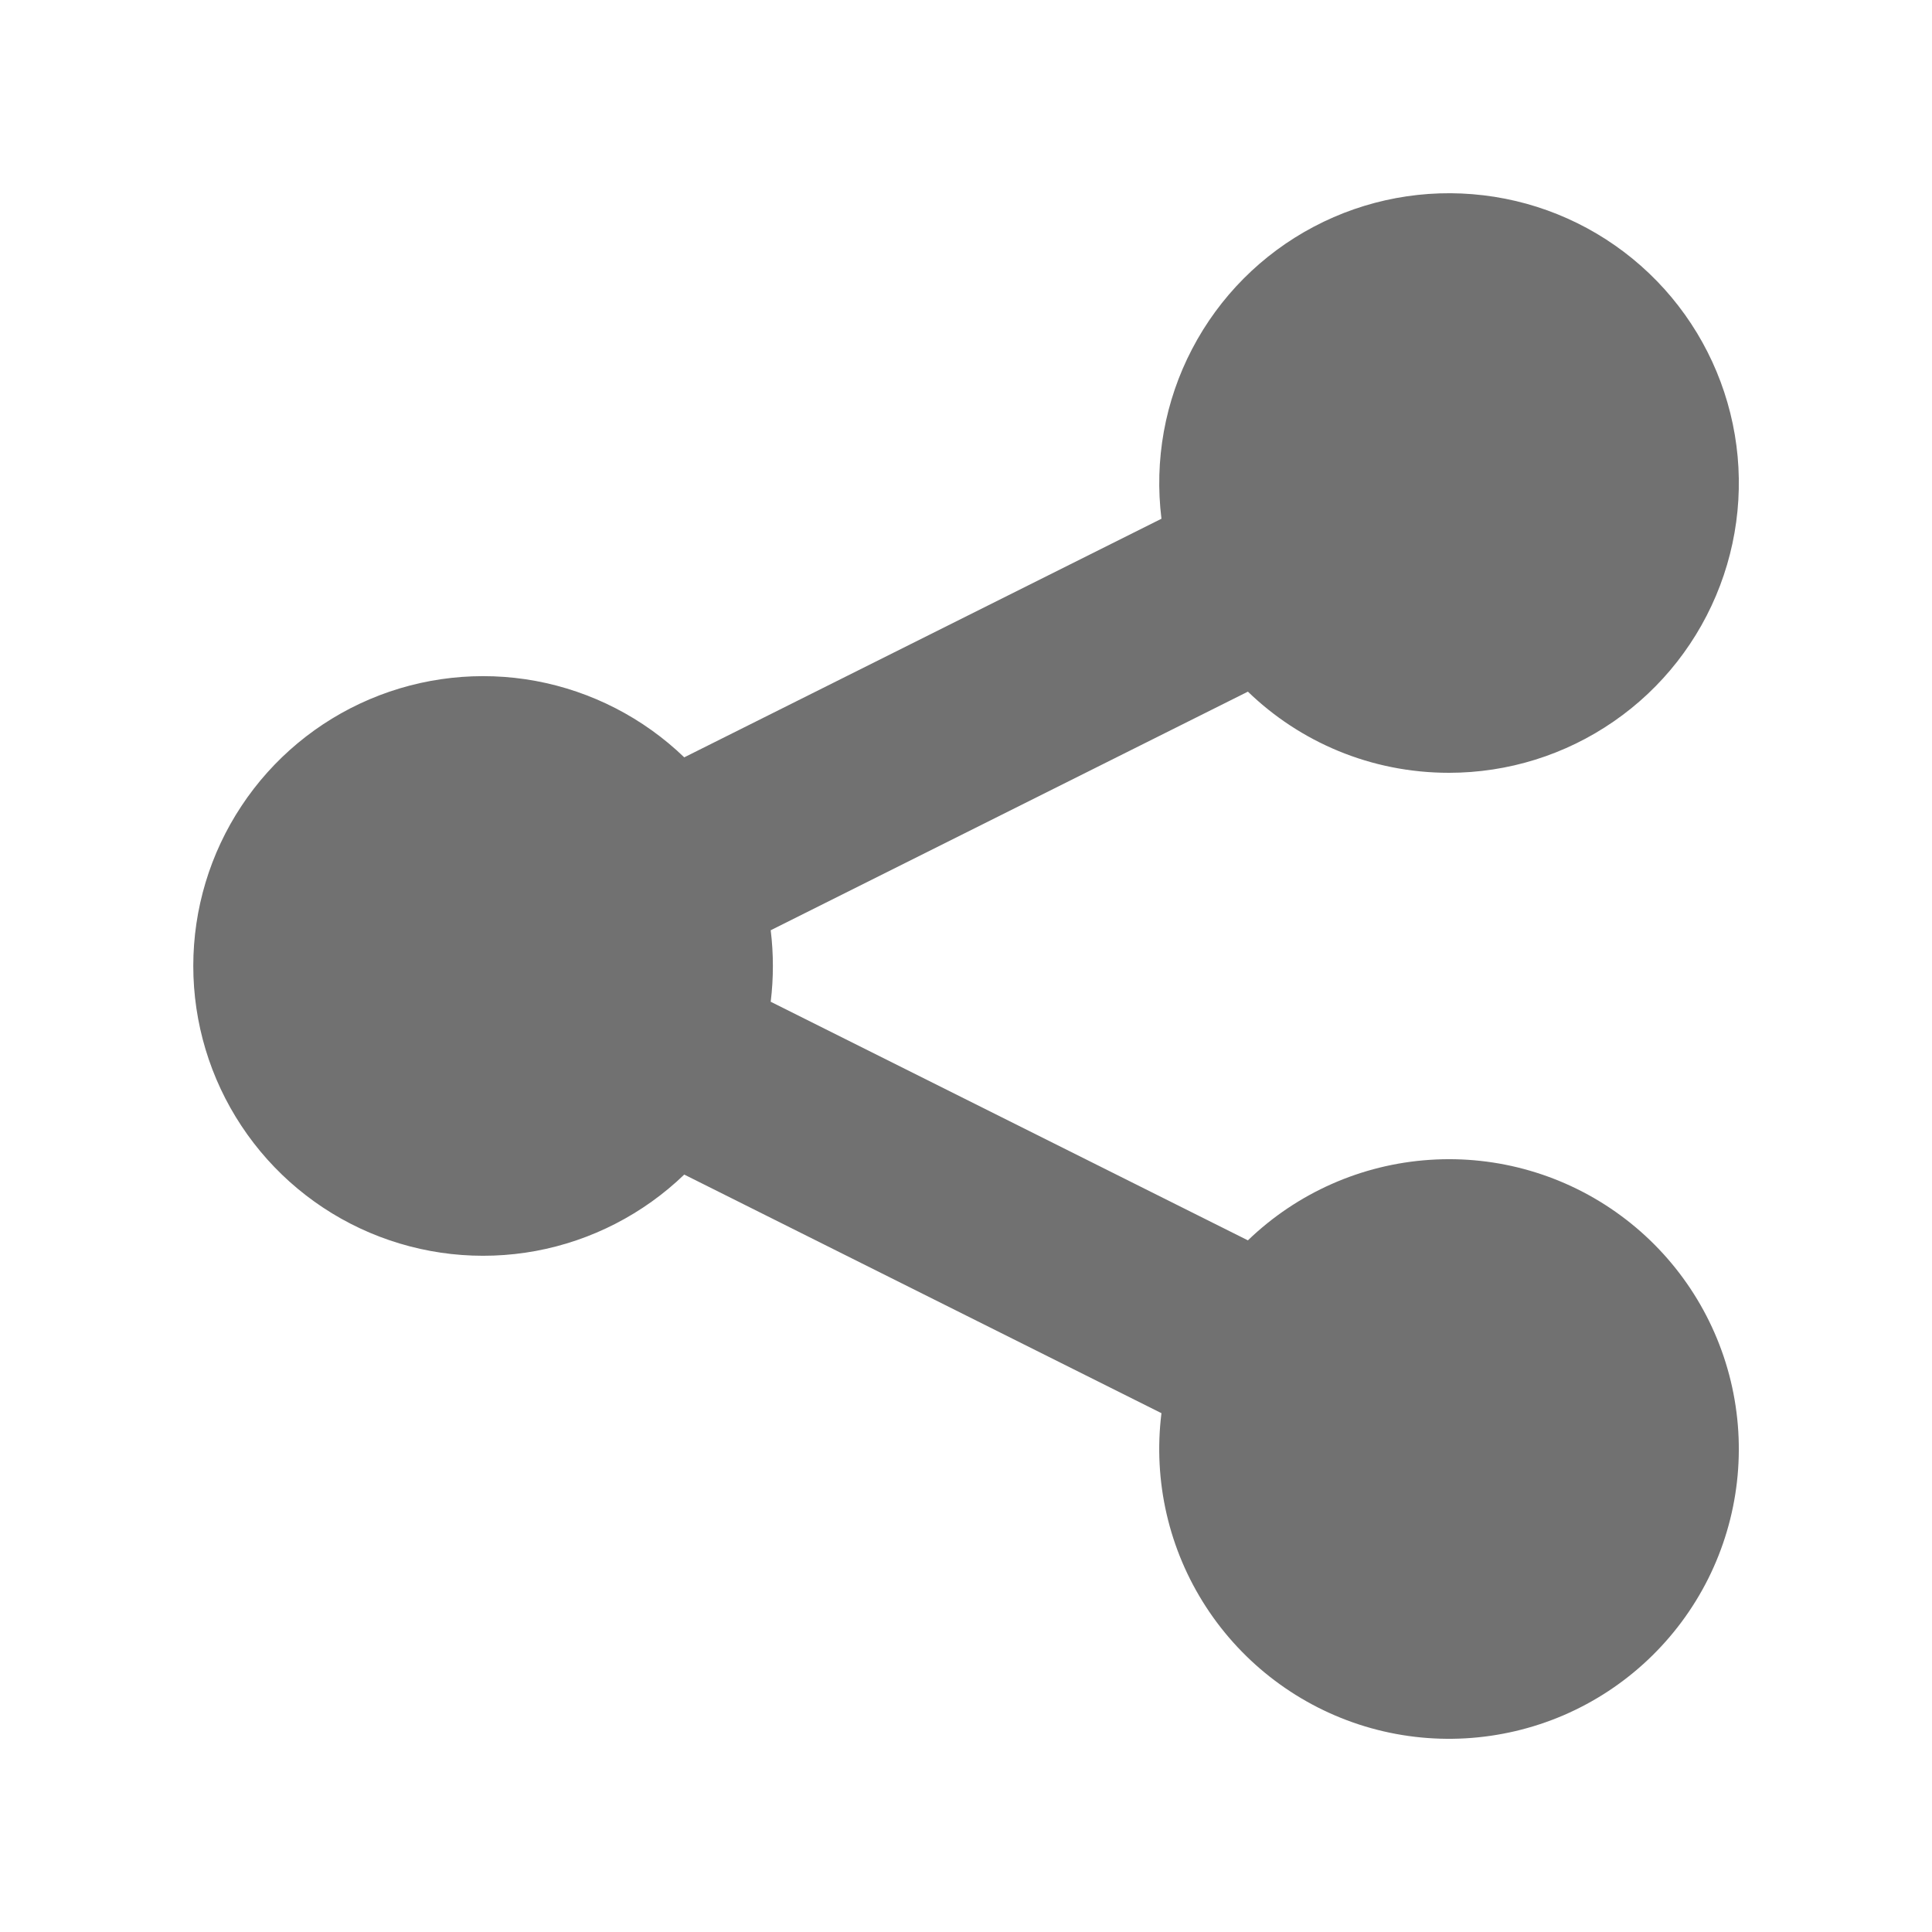 <svg width="24" height="24" viewBox="0 0 24 24" fill="none" xmlns="http://www.w3.org/2000/svg">
    <g opacity="0.6">
        <path d="M18 9.6C18.731 9.6 19.445 9.378 20.046 8.962C20.648 8.547 21.108 7.958 21.367 7.274C21.626 6.591 21.671 5.844 21.495 5.135C21.319 4.425 20.932 3.786 20.384 3.302C19.836 2.818 19.154 2.512 18.428 2.426C17.702 2.339 16.967 2.475 16.321 2.816C15.674 3.157 15.147 3.687 14.809 4.335C14.47 4.983 14.338 5.719 14.428 6.444L8.5 9.408C7.991 8.918 7.35 8.588 6.655 8.459C5.96 8.331 5.243 8.41 4.593 8.686C3.943 8.962 3.388 9.424 2.999 10.013C2.609 10.602 2.401 11.293 2.401 11.999C2.401 12.706 2.609 13.397 2.999 13.986C3.388 14.575 3.943 15.037 4.593 15.313C5.243 15.589 5.96 15.668 6.655 15.54C7.35 15.411 7.991 15.081 8.5 14.591L14.428 17.555C14.323 18.398 14.519 19.25 14.982 19.962C15.445 20.674 16.145 21.2 16.957 21.446C17.77 21.692 18.644 21.642 19.424 21.307C20.204 20.971 20.84 20.37 21.22 19.611C21.6 18.851 21.699 17.982 21.5 17.156C21.301 16.331 20.817 15.602 20.132 15.099C19.448 14.596 18.608 14.351 17.761 14.408C16.913 14.464 16.113 14.819 15.502 15.408L9.574 12.444C9.61 12.149 9.61 11.851 9.574 11.556L15.502 8.592C16.147 9.216 17.028 9.6 18 9.6Z" fill="#121212"/>
    </g>
</svg>
